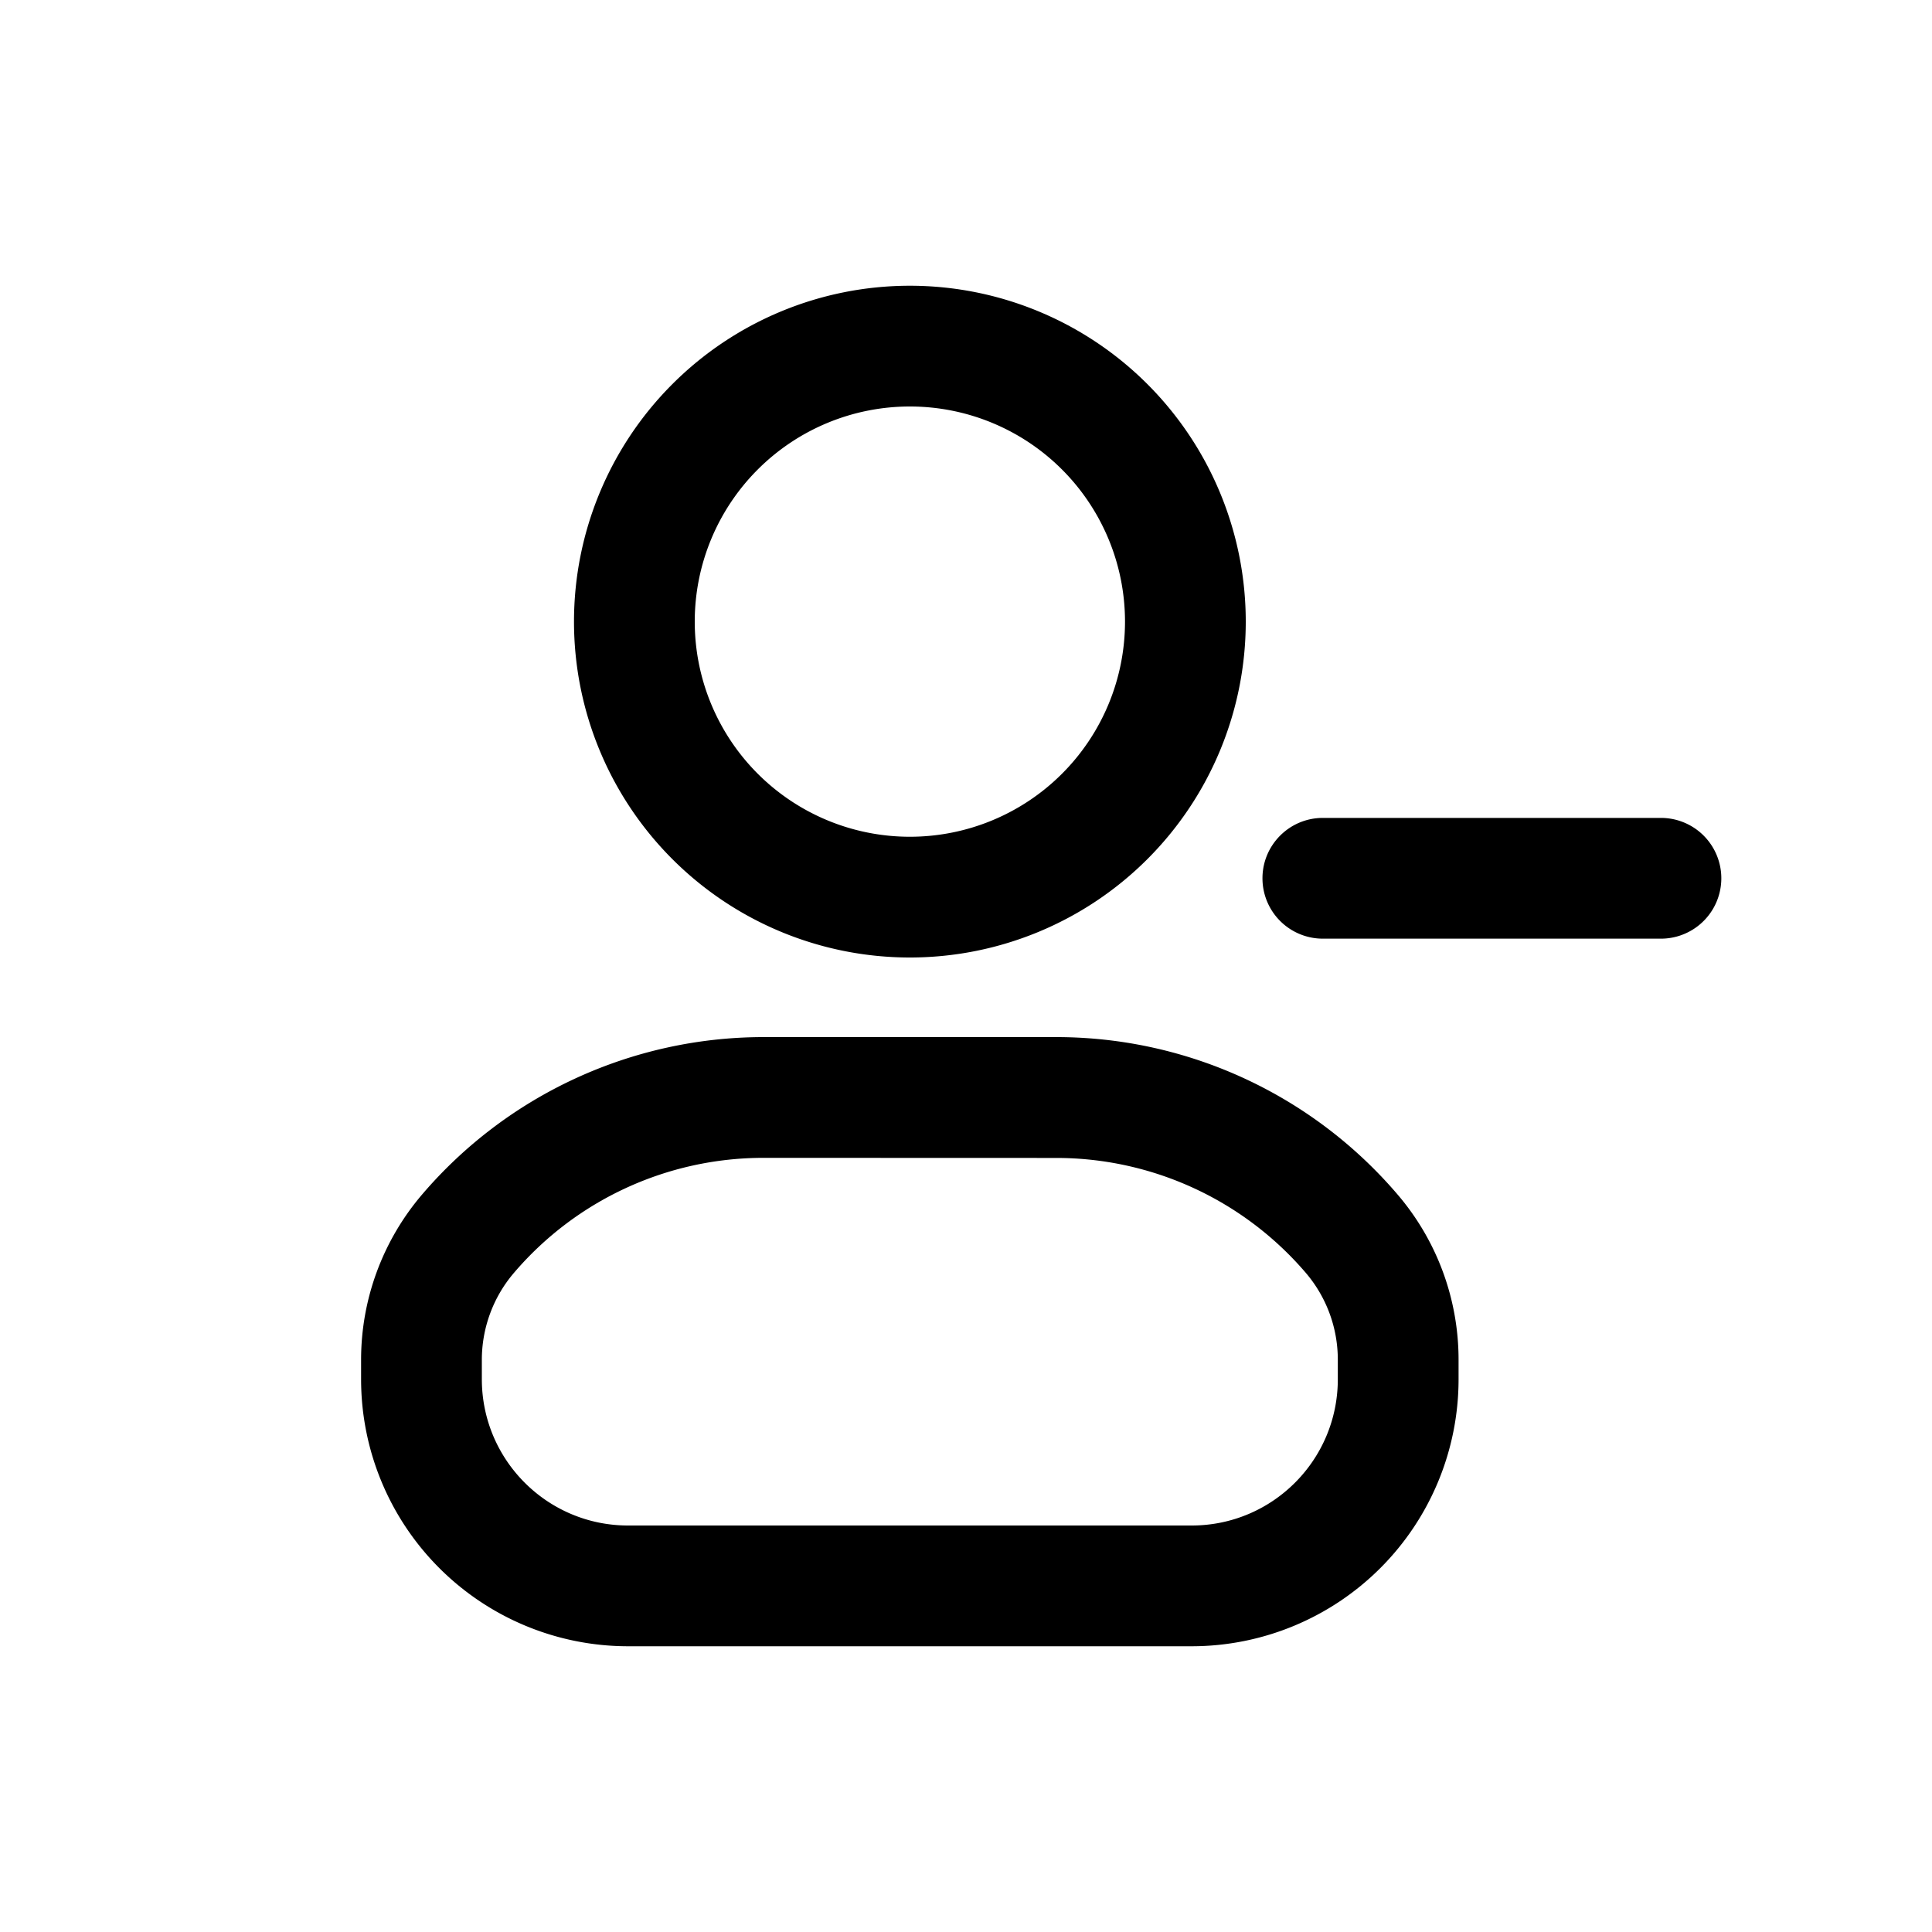 <svg xmlns="http://www.w3.org/2000/svg" width="20" height="20" fill="none" class="persona-icon" viewBox="0 0 20 20"><path fill="currentColor" fill-rule="evenodd" d="M5.942 6.435a3.477 3.477 0 1 1 6.954 0 3.477 3.477 0 0 1-6.954 0m7.127 2.657c0-.345.28-.625.625-.625h3.5a.625.625 0 1 1 0 1.25h-3.5a.625.625 0 0 1-.625-.625m-8.7 3.274a4.65 4.65 0 0 1 3.534-1.63h3.032c1.36 0 2.65.596 3.533 1.63.408.477.631 1.083.631 1.71v.202a2.764 2.764 0 0 1-2.764 2.764H6.502a2.764 2.764 0 0 1-2.764-2.764v-.202c0-.627.224-1.233.631-1.71l.473.403zm5.05-8.158a2.227 2.227 0 1 0 0 4.454 2.227 2.227 0 0 0 0-4.454m-1.516 7.778c-.994 0-1.938.435-2.583 1.191-.214.25-.332.57-.332.9v.2c0 .837.678 1.515 1.514 1.515h5.834c.836 0 1.513-.678 1.513-1.514v-.202c0-.33-.117-.648-.331-.899a3.4 3.4 0 0 0-2.583-1.19z" clip-rule="evenodd"/></svg>